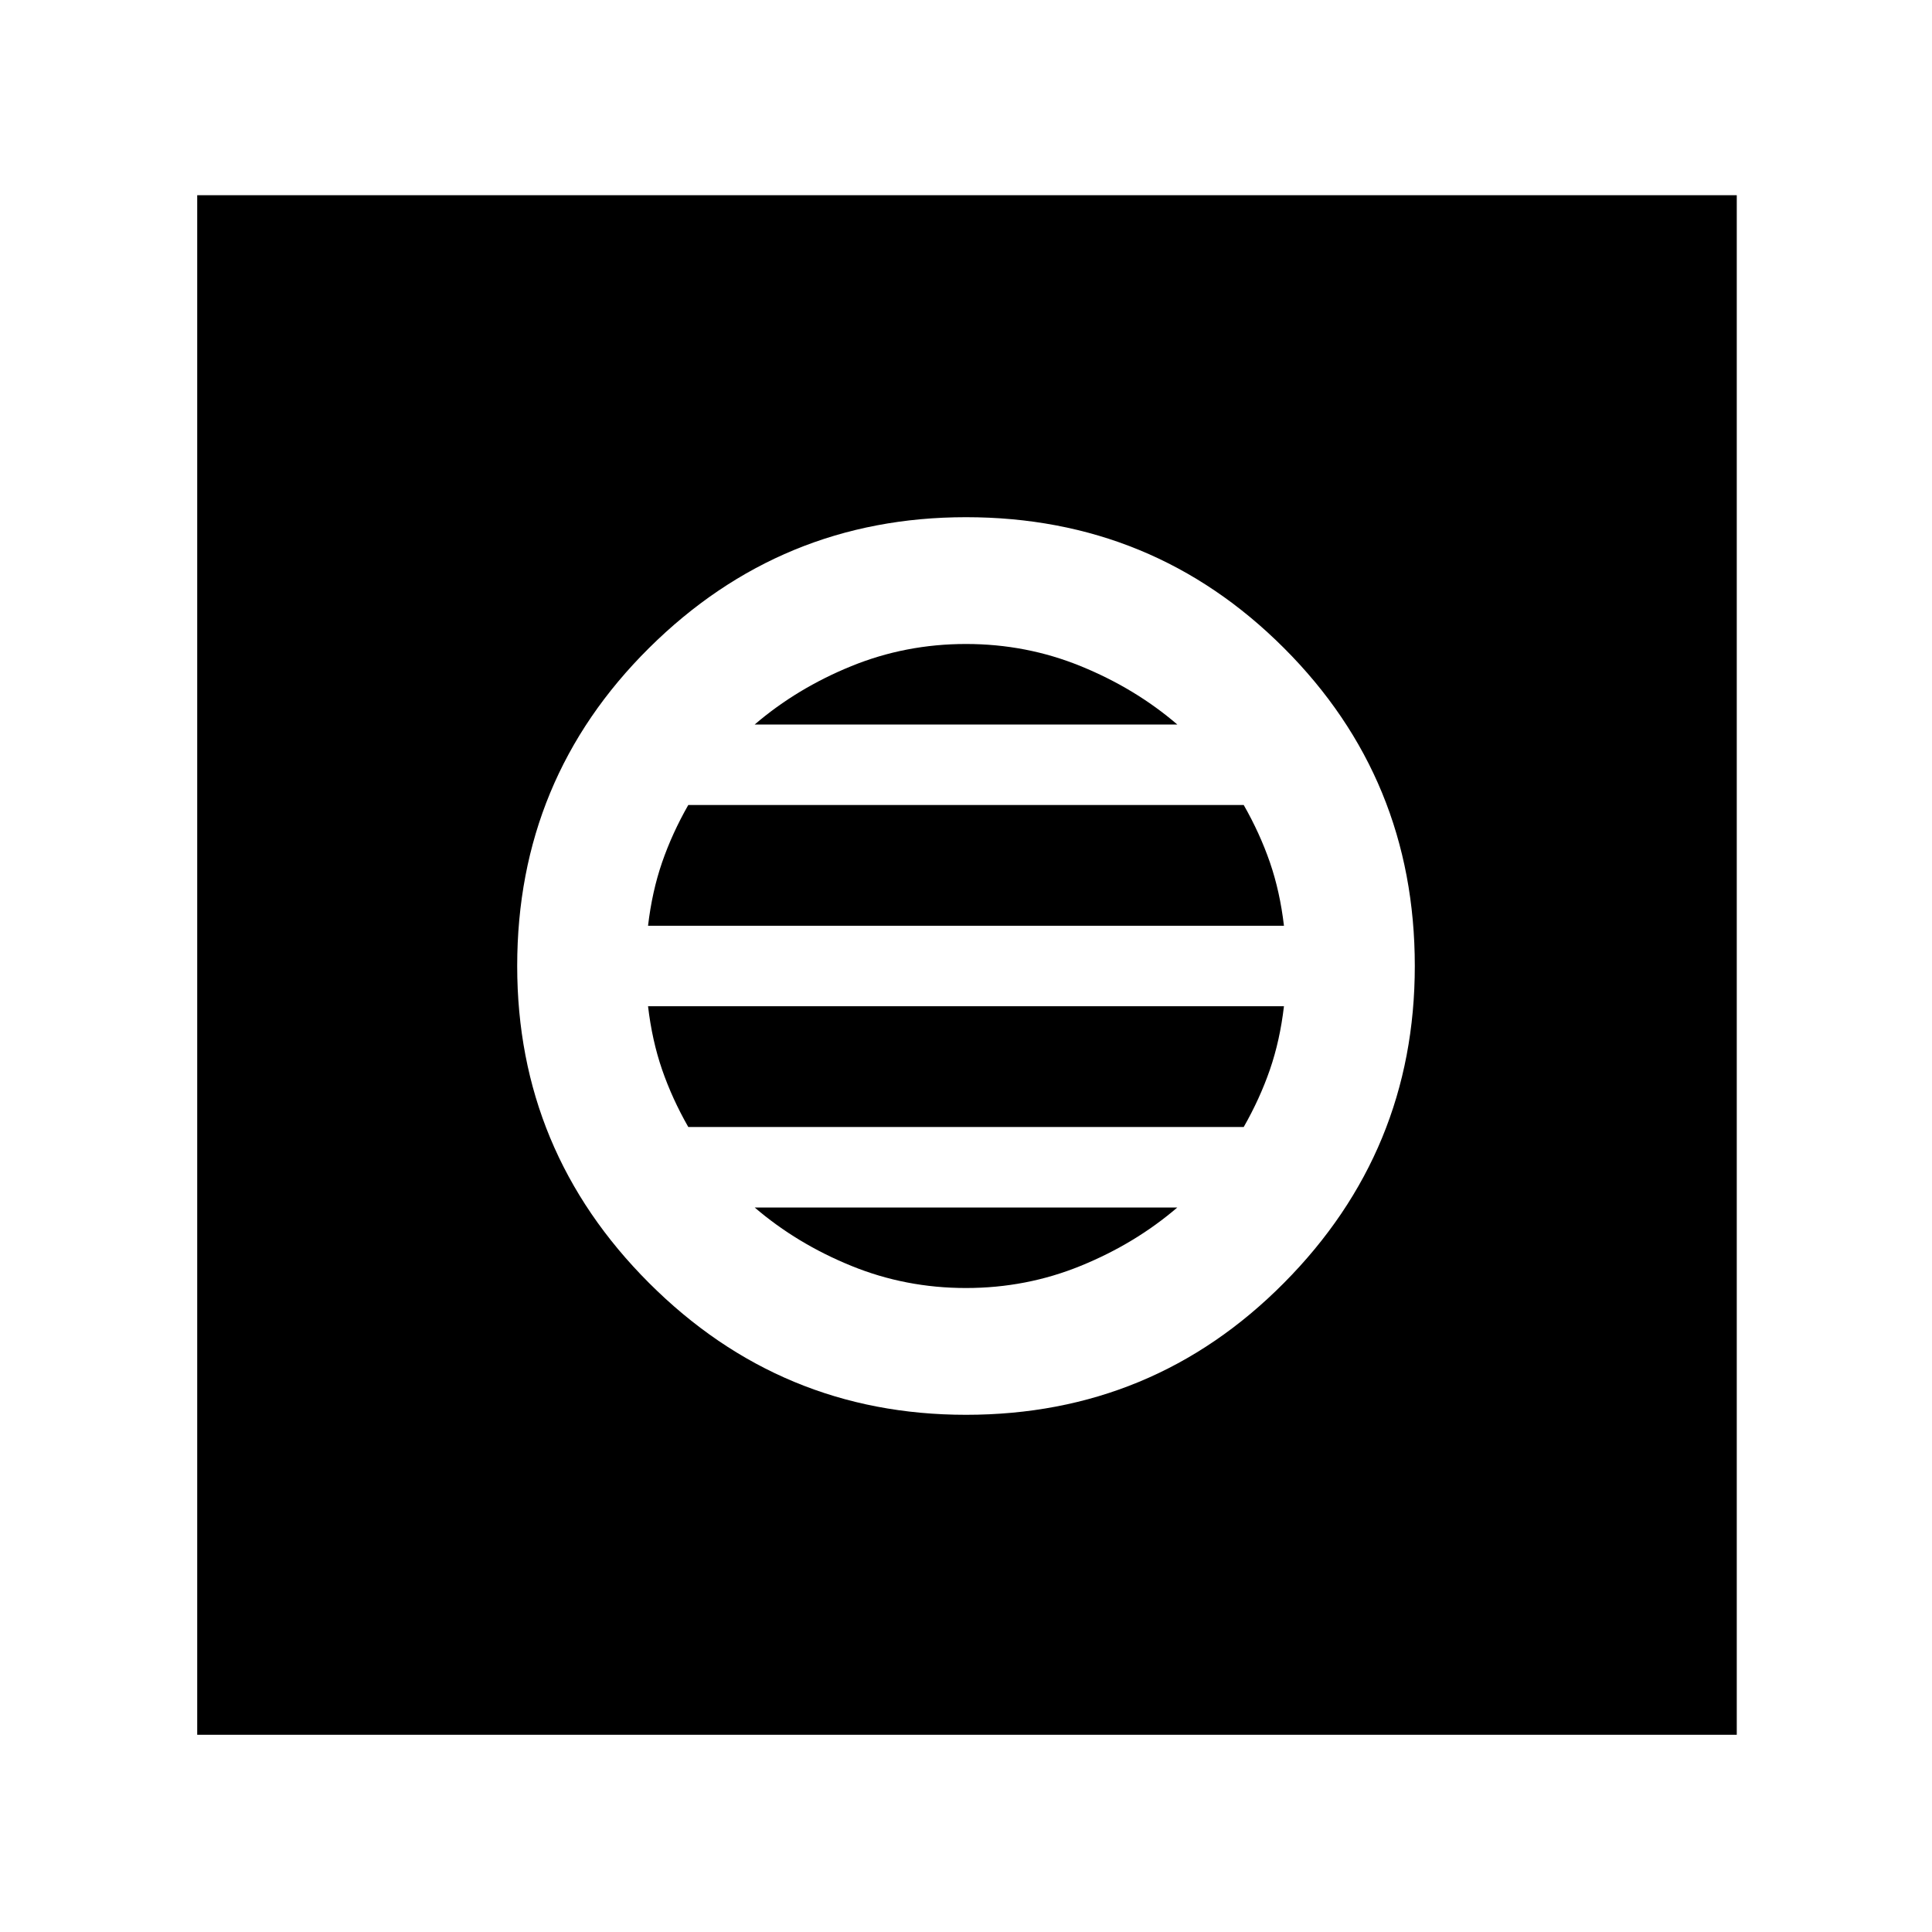 <svg xmlns="http://www.w3.org/2000/svg" height="40" width="40"><path d="M4.083 35.917V4.042h31.875v31.875ZM20 29.292q3.875 0 6.583-2.73 2.709-2.729 2.709-6.562 0-3.875-2.709-6.583-2.708-2.709-6.583-2.709-3.833 0-6.563 2.709-2.729 2.708-2.729 6.583 0 3.833 2.729 6.562 2.73 2.73 6.563 2.73Zm-6.583-10.125q.083-.709.291-1.313.209-.604.542-1.187h11.5q.333.583.542 1.187.208.604.291 1.313Zm.833 4.166q-.333-.583-.542-1.187-.208-.604-.291-1.313h13.166q-.083.709-.291 1.313-.209.604-.542 1.187ZM20 26.667q-1.25 0-2.375-.459-1.125-.458-2-1.208h8.75q-.875.75-2 1.208-1.125.459-2.375.459ZM15.625 15q.875-.75 2-1.208 1.125-.459 2.375-.459t2.375.459q1.125.458 2 1.208Z"/></svg>